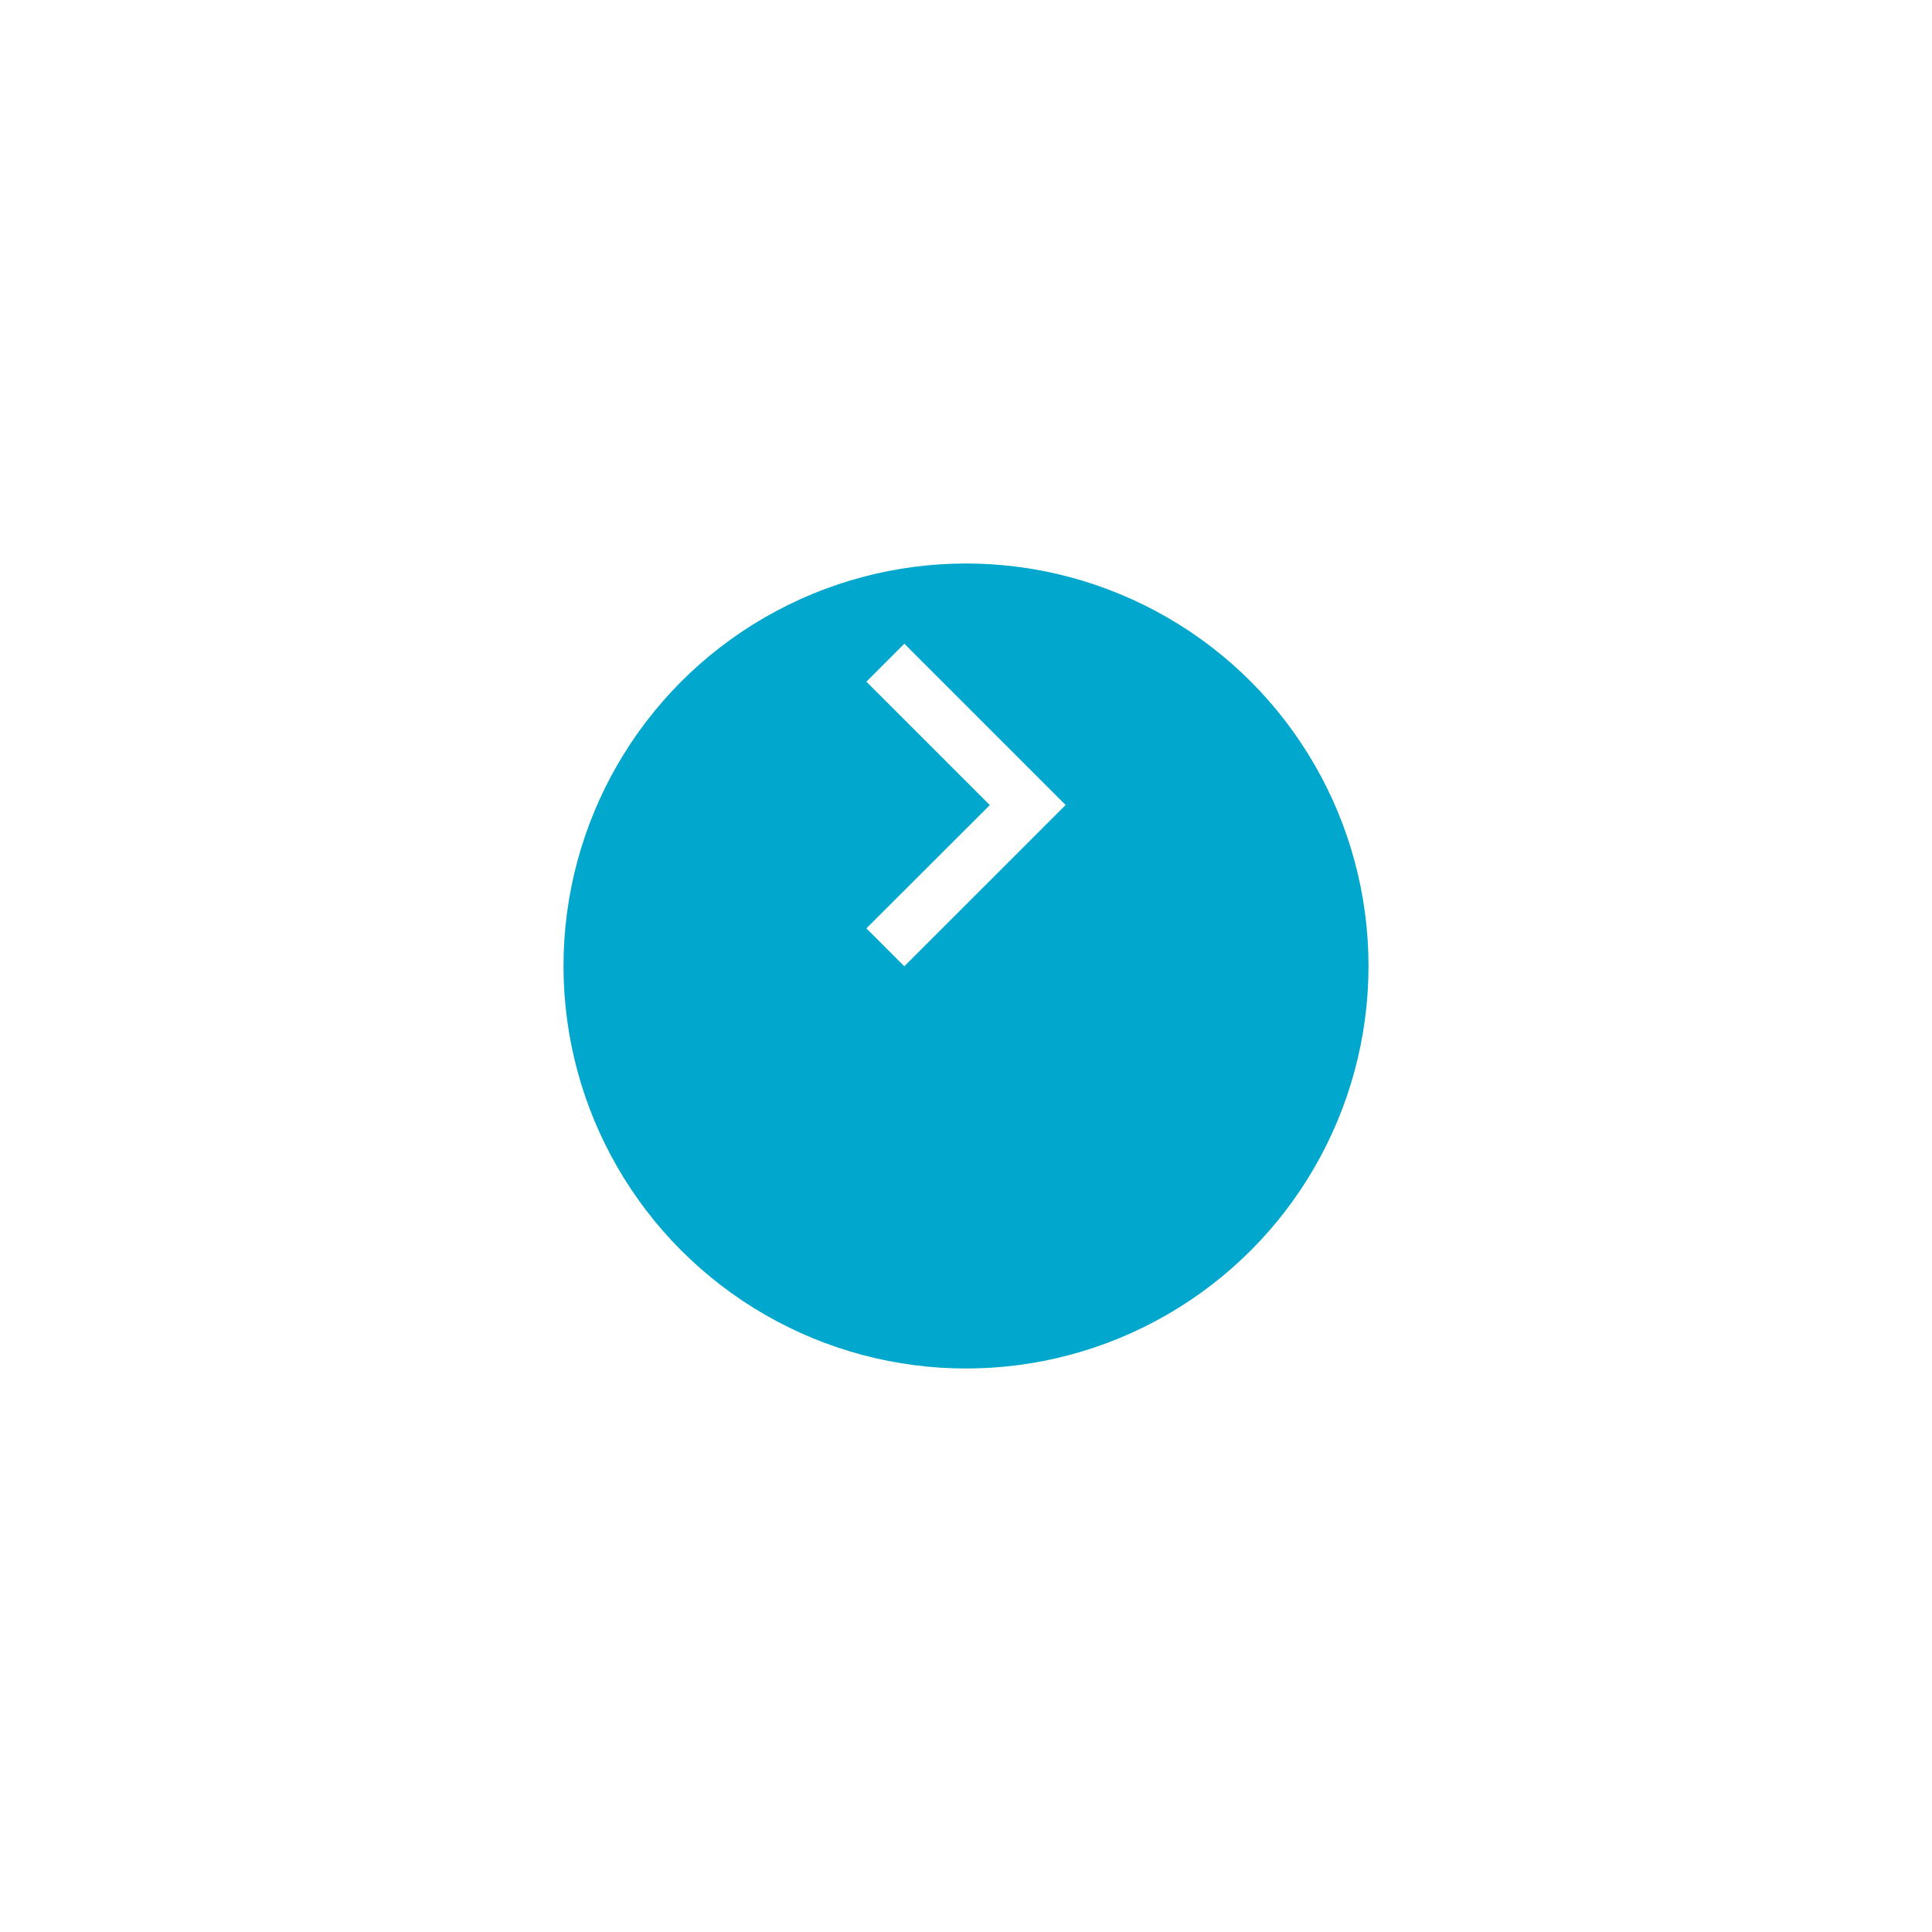 <svg width="48" height="48" viewBox="0 0 48 48" fill="none" xmlns="http://www.w3.org/2000/svg">
<g filter="url(#filter0_d_3163_244)">
<circle cx="24" cy="20" r="10" fill="#01A7CC"/>
</g>
<path d="M26.475 20L22.468 15.993L21.525 16.936L24.592 20.003L21.525 23.065L22.468 24.007L26.475 20Z" fill="white"/>
<defs>
<filter id="filter0_d_3163_244" x="0" y="0" width="48" height="48" filterUnits="userSpaceOnUse" color-interpolation-filters="sRGB">
<feFlood flood-opacity="0" result="BackgroundImageFix"/>
<feColorMatrix in="SourceAlpha" type="matrix" values="0 0 0 0 0 0 0 0 0 0 0 0 0 0 0 0 0 0 127 0" result="hardAlpha"/>
<feOffset dy="4"/>
<feGaussianBlur stdDeviation="7"/>
<feComposite in2="hardAlpha" operator="out"/>
<feColorMatrix type="matrix" values="0 0 0 0 0 0 0 0 0 0 0 0 0 0 0 0 0 0 0.16 0"/>
<feBlend mode="normal" in2="BackgroundImageFix" result="effect1_dropShadow_3163_244"/>
<feBlend mode="normal" in="SourceGraphic" in2="effect1_dropShadow_3163_244" result="shape"/>
</filter>
</defs>
</svg>
